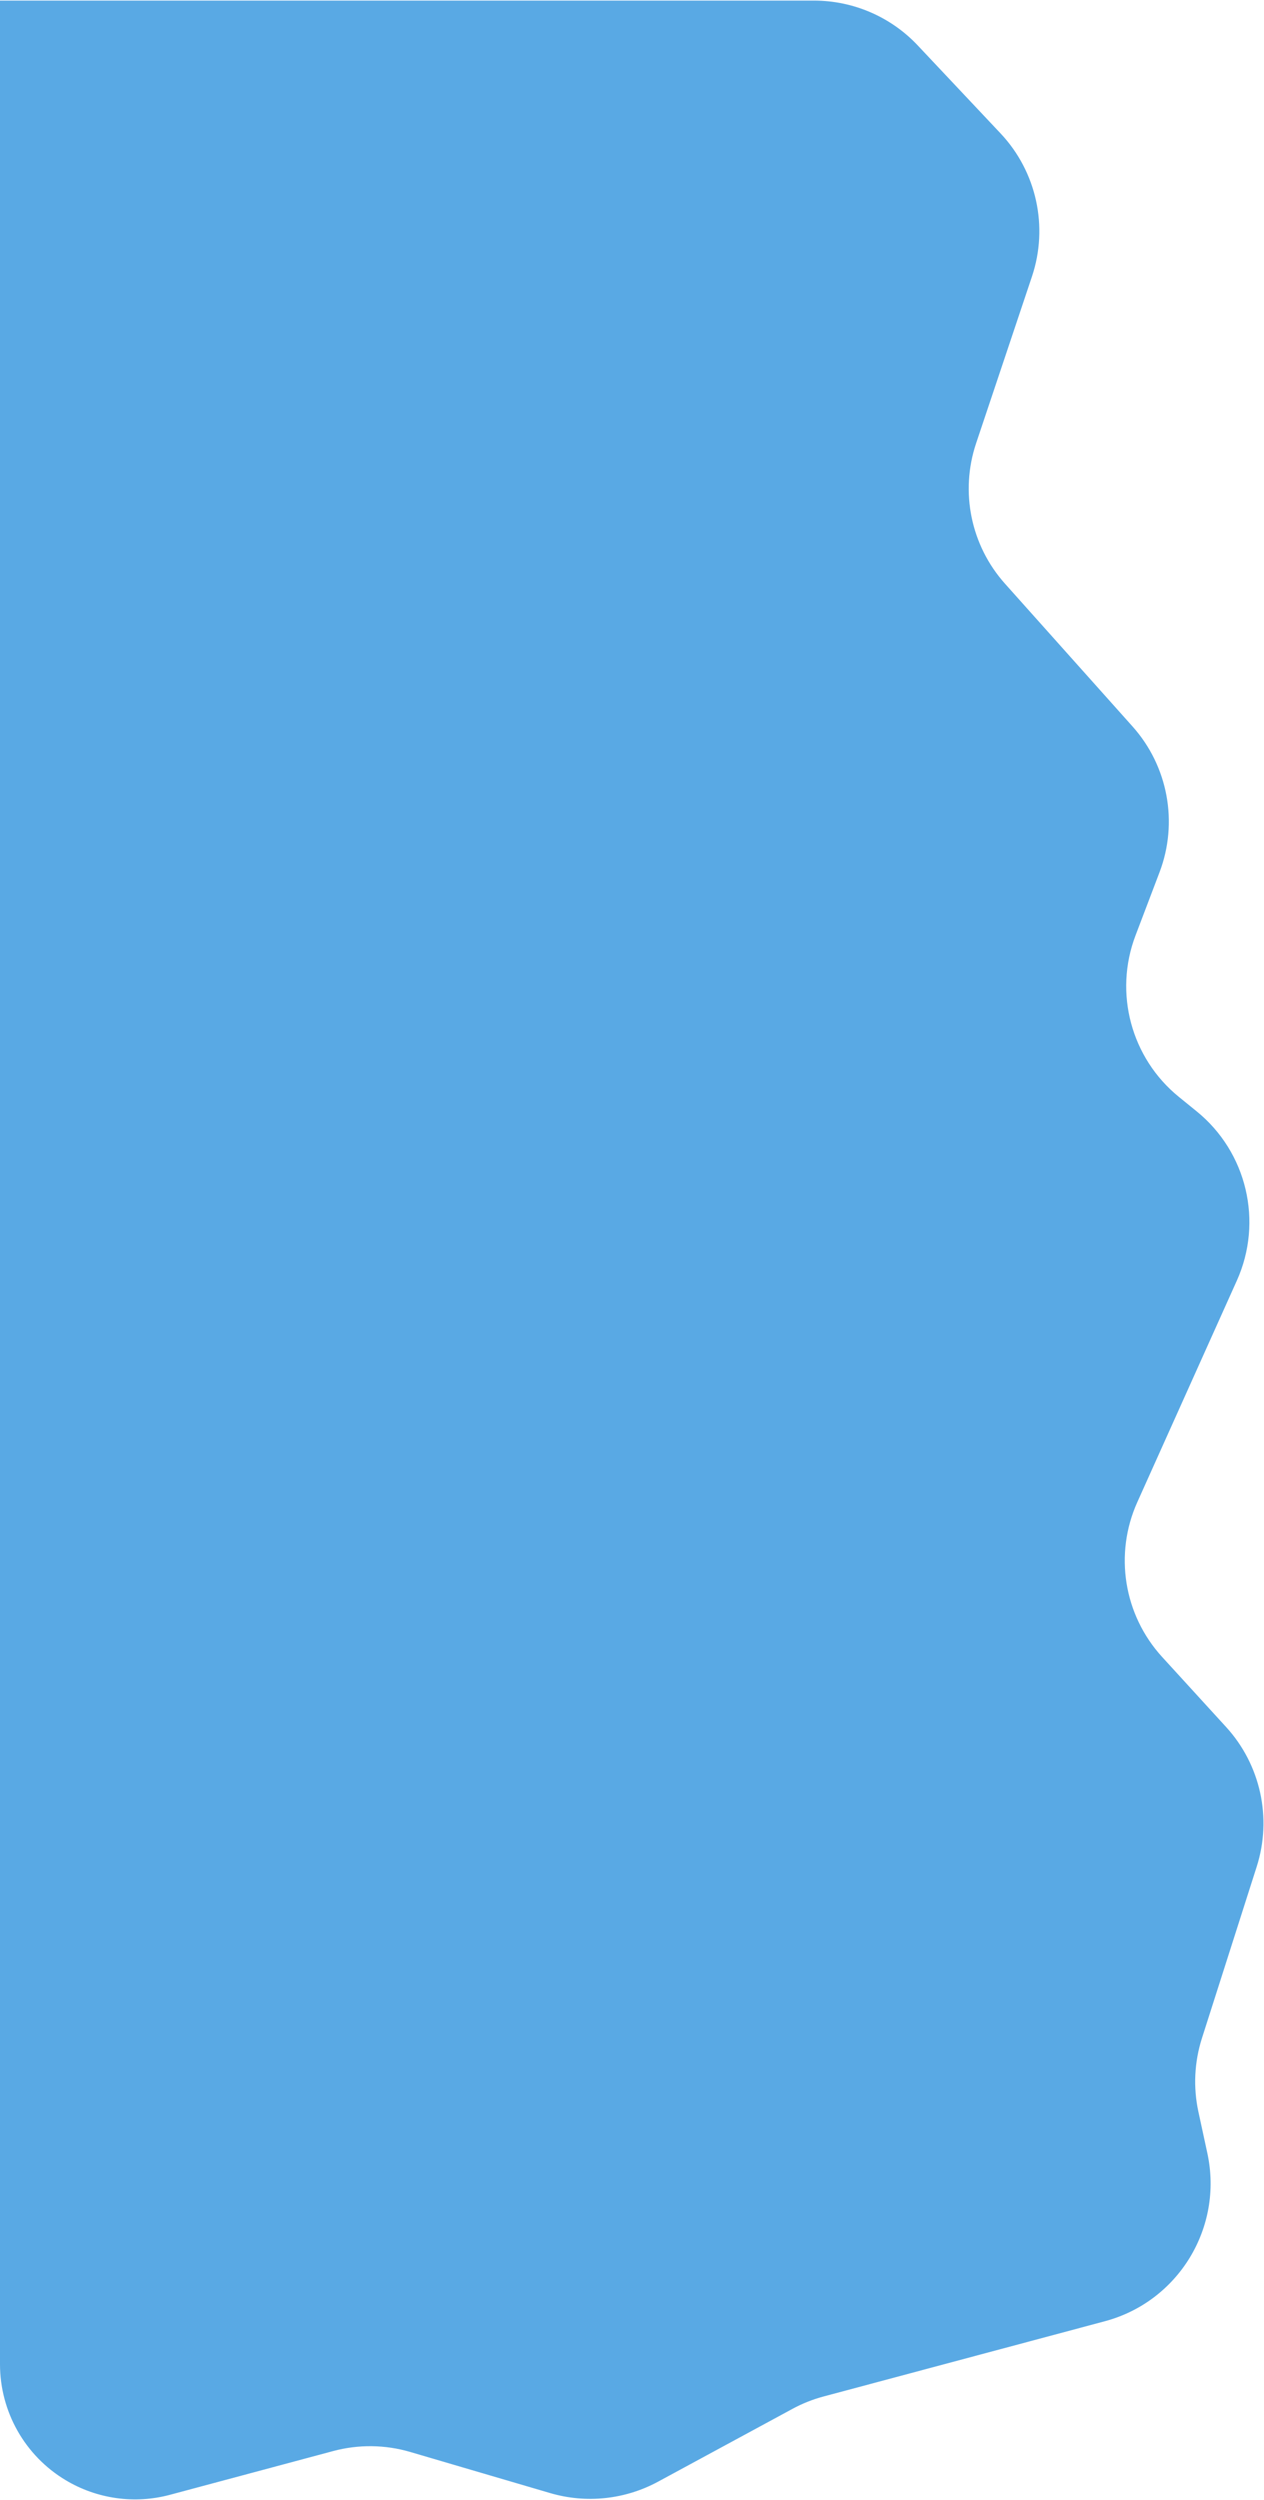 <svg width="1064" height="2103" viewBox="0 0 1064 2103" fill="none" xmlns="http://www.w3.org/2000/svg">
<path d="M685.185 0.5H0V1988.68C0 2028.59 20.923 2065.58 55.129 2086.13C81.568 2102.03 113.329 2106.49 143.125 2098.51L280.459 2061.72C301.741 2056.02 324.183 2056.28 345.324 2062.49L463.046 2097.06C493.442 2105.99 526.134 2102.54 553.992 2087.45L667.042 2026.25C675.319 2021.76 684.094 2018.27 693.186 2015.84L930.027 1952.53C991.882 1936 1029.86 1873.81 1016.33 1811.23L1008.78 1776.34C1004.34 1755.81 1005.37 1734.47 1011.76 1714.45L1057.85 1570.19C1070.93 1529.25 1061.12 1484.44 1032.12 1452.71L978.215 1393.72C945.915 1358.38 937.713 1307.22 957.347 1263.56L1041.14 1077.2C1063.46 1027.56 1049.58 969.118 1007.32 934.819L992.386 922.697C952.17 890.054 937.438 835.291 955.847 786.876L976.059 733.72C991.995 691.811 983.238 644.515 953.355 611.089L845.982 490.99C817.244 458.847 807.96 413.757 821.662 372.876L868.668 232.623C882.726 190.679 872.567 144.403 842.233 112.204L772.53 38.215C749.855 14.146 718.253 0.5 685.185 0.5Z" fill="#59A9E4"/>
</svg>
